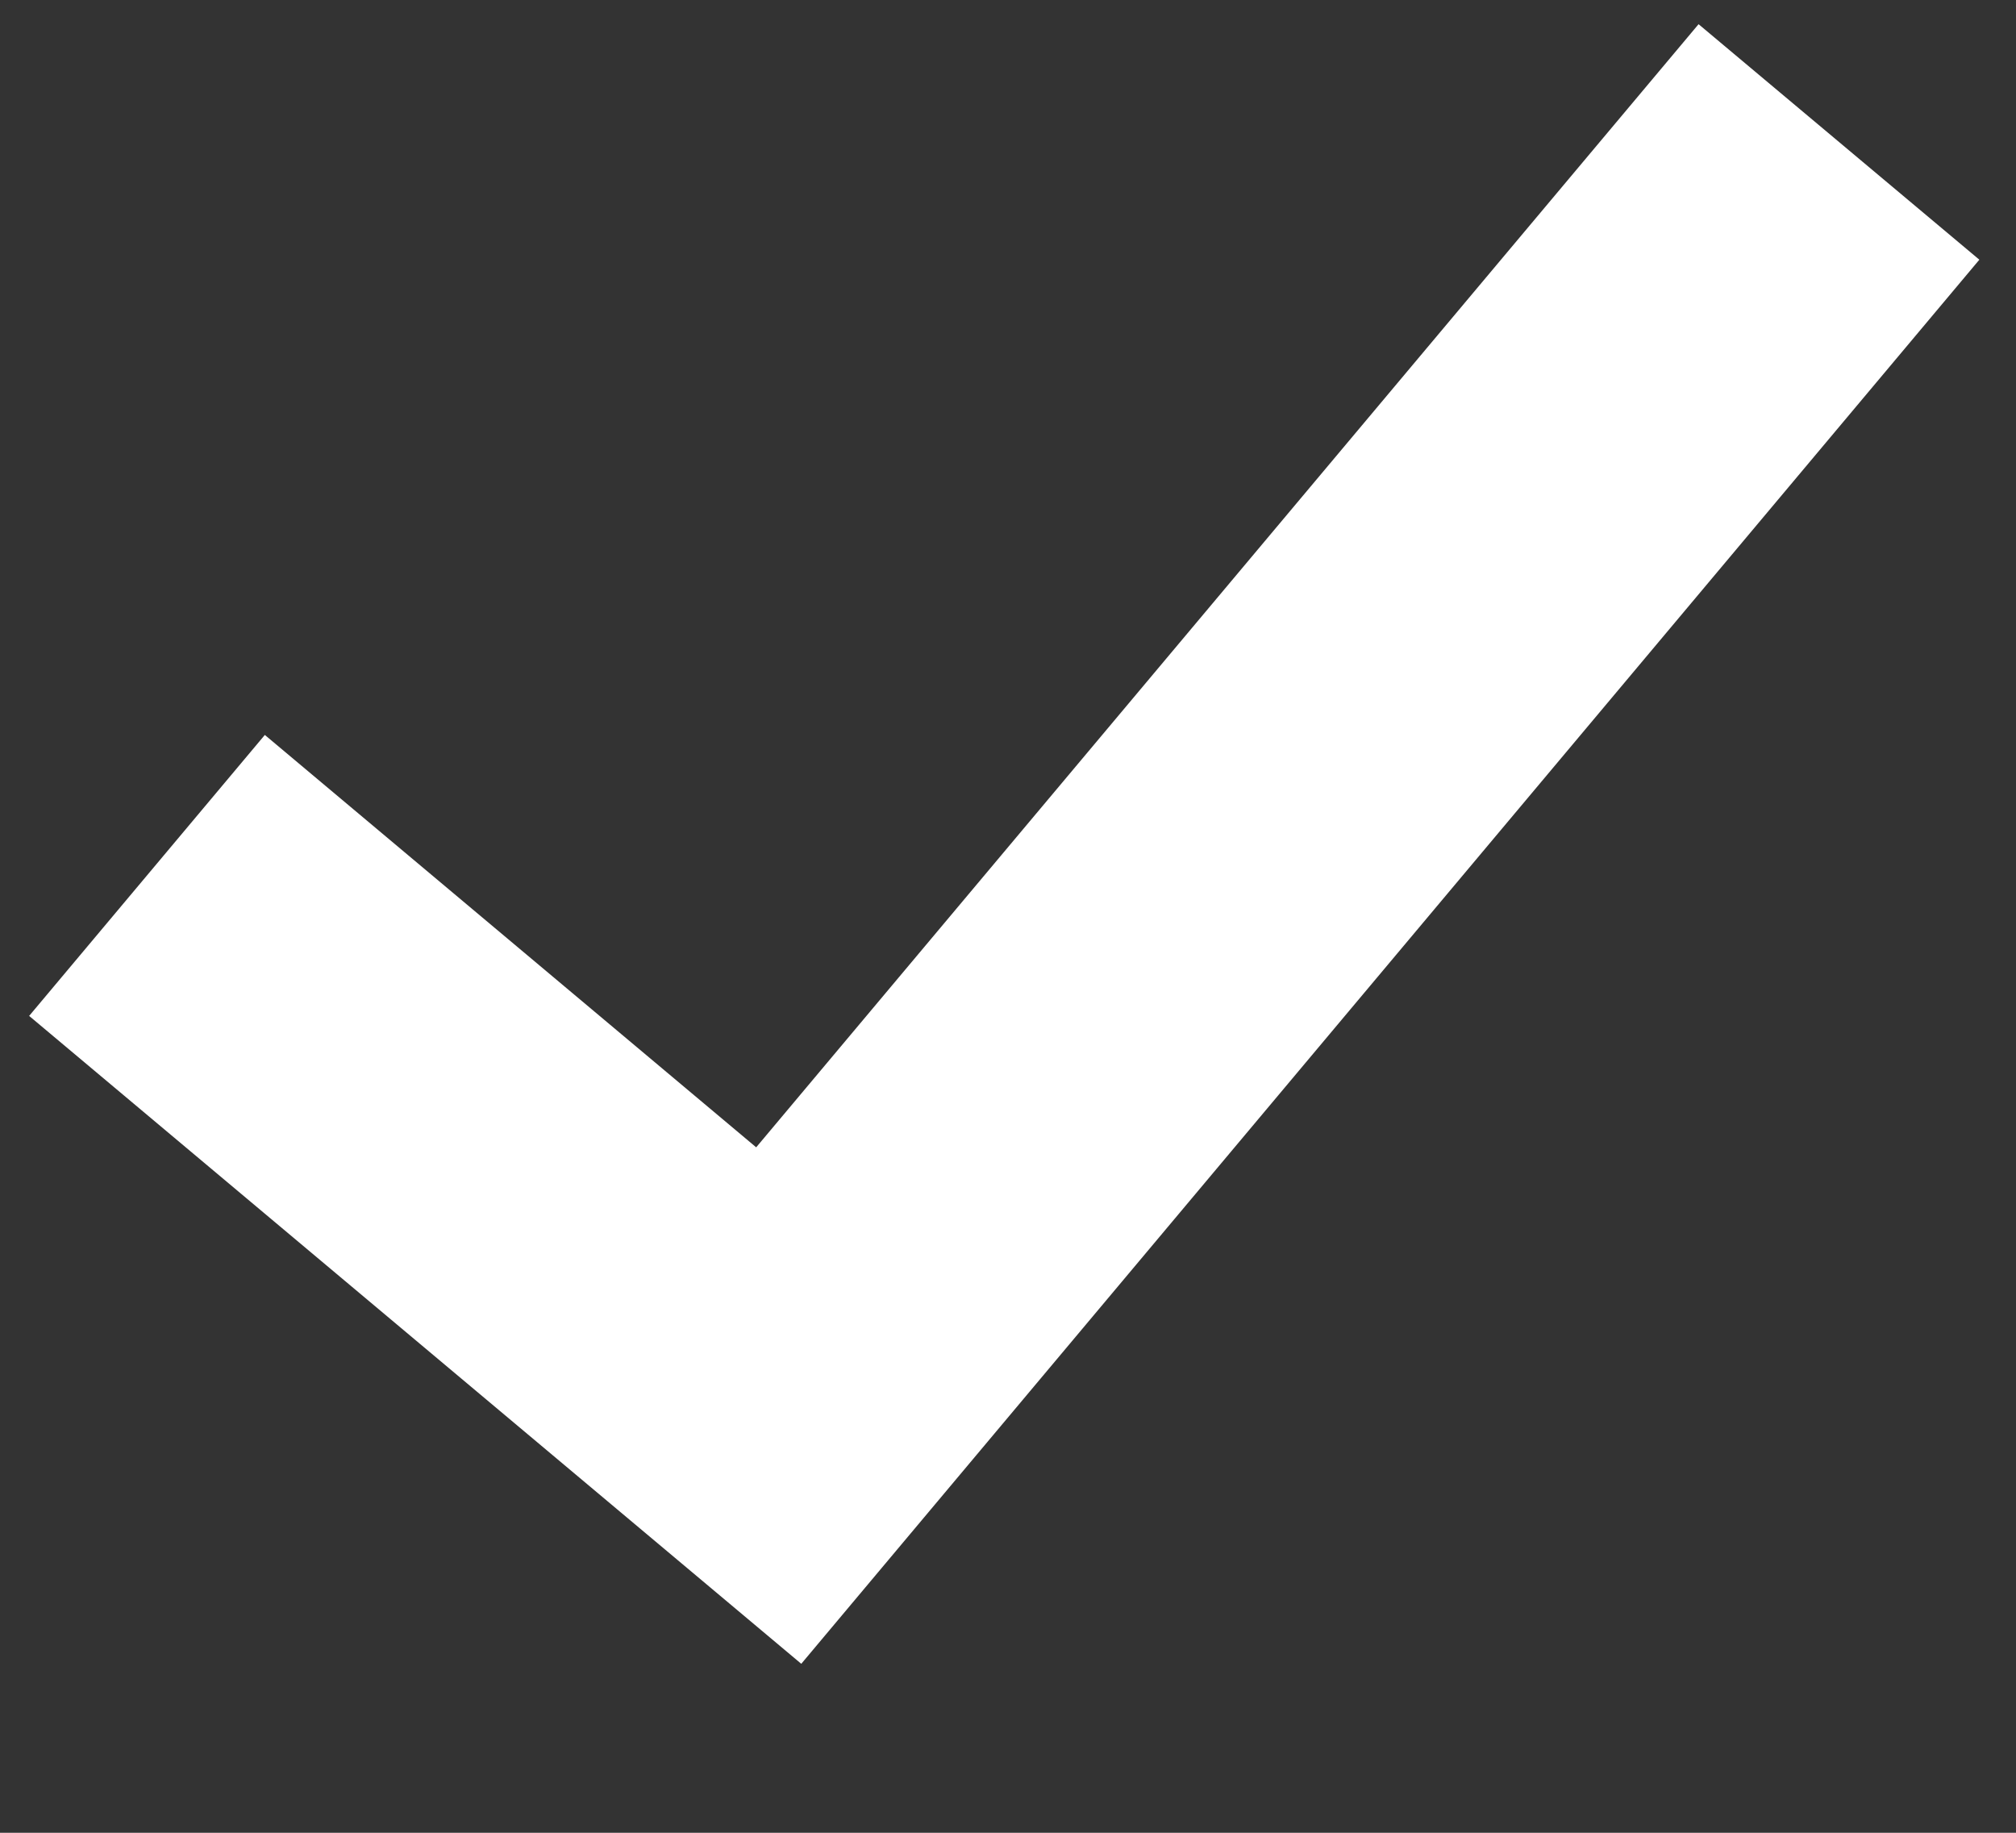 <svg width="11" height="10" viewBox="0 0 11 10" fill="#fff" xmlns="http://www.w3.org/2000/svg">
<rect x="0" y="0" width="11" height="10" fill="#333333" stroke="none"/>
<path d="M1.445 4.01L0.159 5.543L4.372 9.078L10.8 1.417L9.268 0.132L4.126 6.26L1.445 4.01Z" fill="white"/>
</svg>
